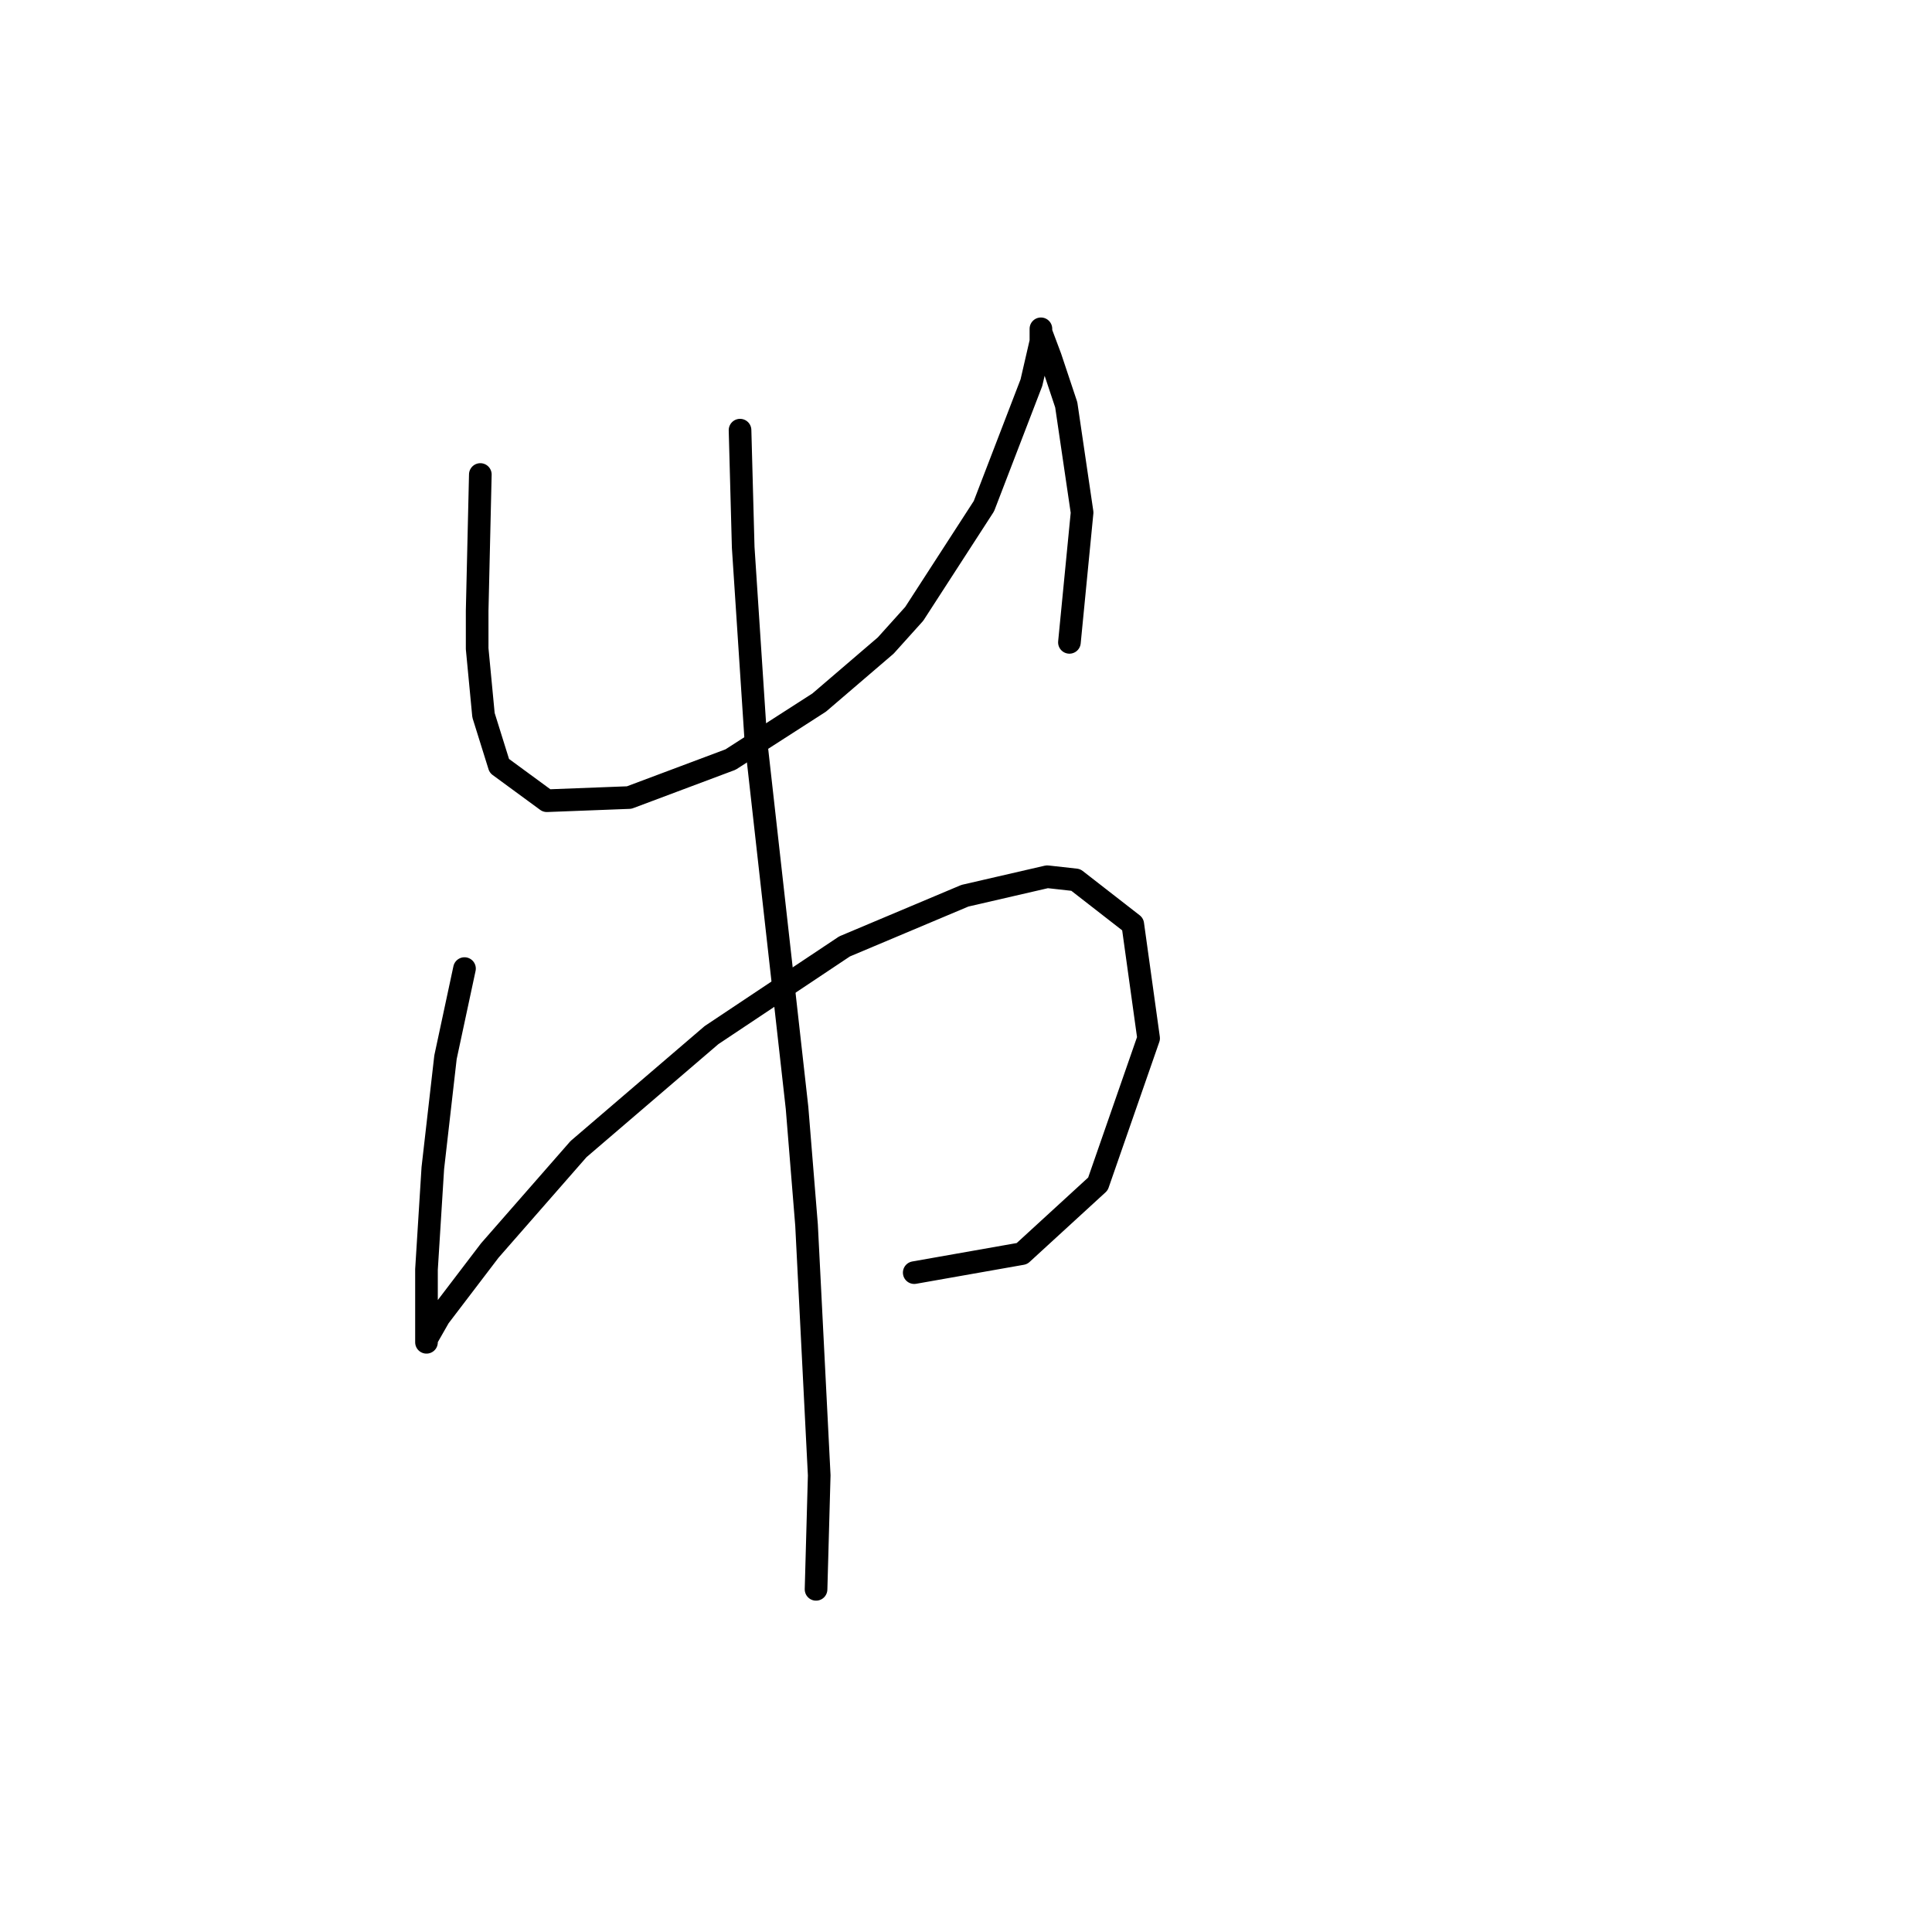 <?xml version="1.0" standalone="no"?>
    <svg width="256" height="256" xmlns="http://www.w3.org/2000/svg" version="1.1">
    <polyline stroke="black" stroke-width="3" stroke-linecap="round" fill="transparent" stroke-linejoin="round" points="63.646 62.874 63.226 80.919 63.226 85.955 64.066 94.768 66.164 101.483 72.459 106.099 83.37 105.68 96.8 100.644 108.55 93.09 117.363 85.536 121.14 81.339 130.373 67.07 136.668 50.703 137.927 45.248 137.927 43.989 137.927 43.569 137.927 43.989 139.186 47.346 141.284 53.641 143.383 67.91 141.704 85.116 141.704 85.116 " />
        <polyline stroke="black" stroke-width="3" stroke-linecap="round" fill="transparent" stroke-linejoin="round" points="61.548 128.342 59.03 140.092 57.351 154.781 56.512 168.21 56.512 175.344 56.512 177.862 56.512 177.443 58.19 174.505 64.905 165.692 76.656 152.263 94.282 137.155 111.908 125.404 127.855 118.689 138.766 116.171 142.543 116.591 150.097 122.466 152.196 137.574 145.481 156.879 135.409 166.112 121.14 168.63 121.14 168.63 " />
        <polyline stroke="black" stroke-width="3" stroke-linecap="round" fill="transparent" stroke-linejoin="round" points="98.059 56.998 98.478 72.526 100.157 98.126 105.613 146.807 106.872 162.335 108.55 195.488 108.131 210.596 108.131 210.596 " />
        </svg>